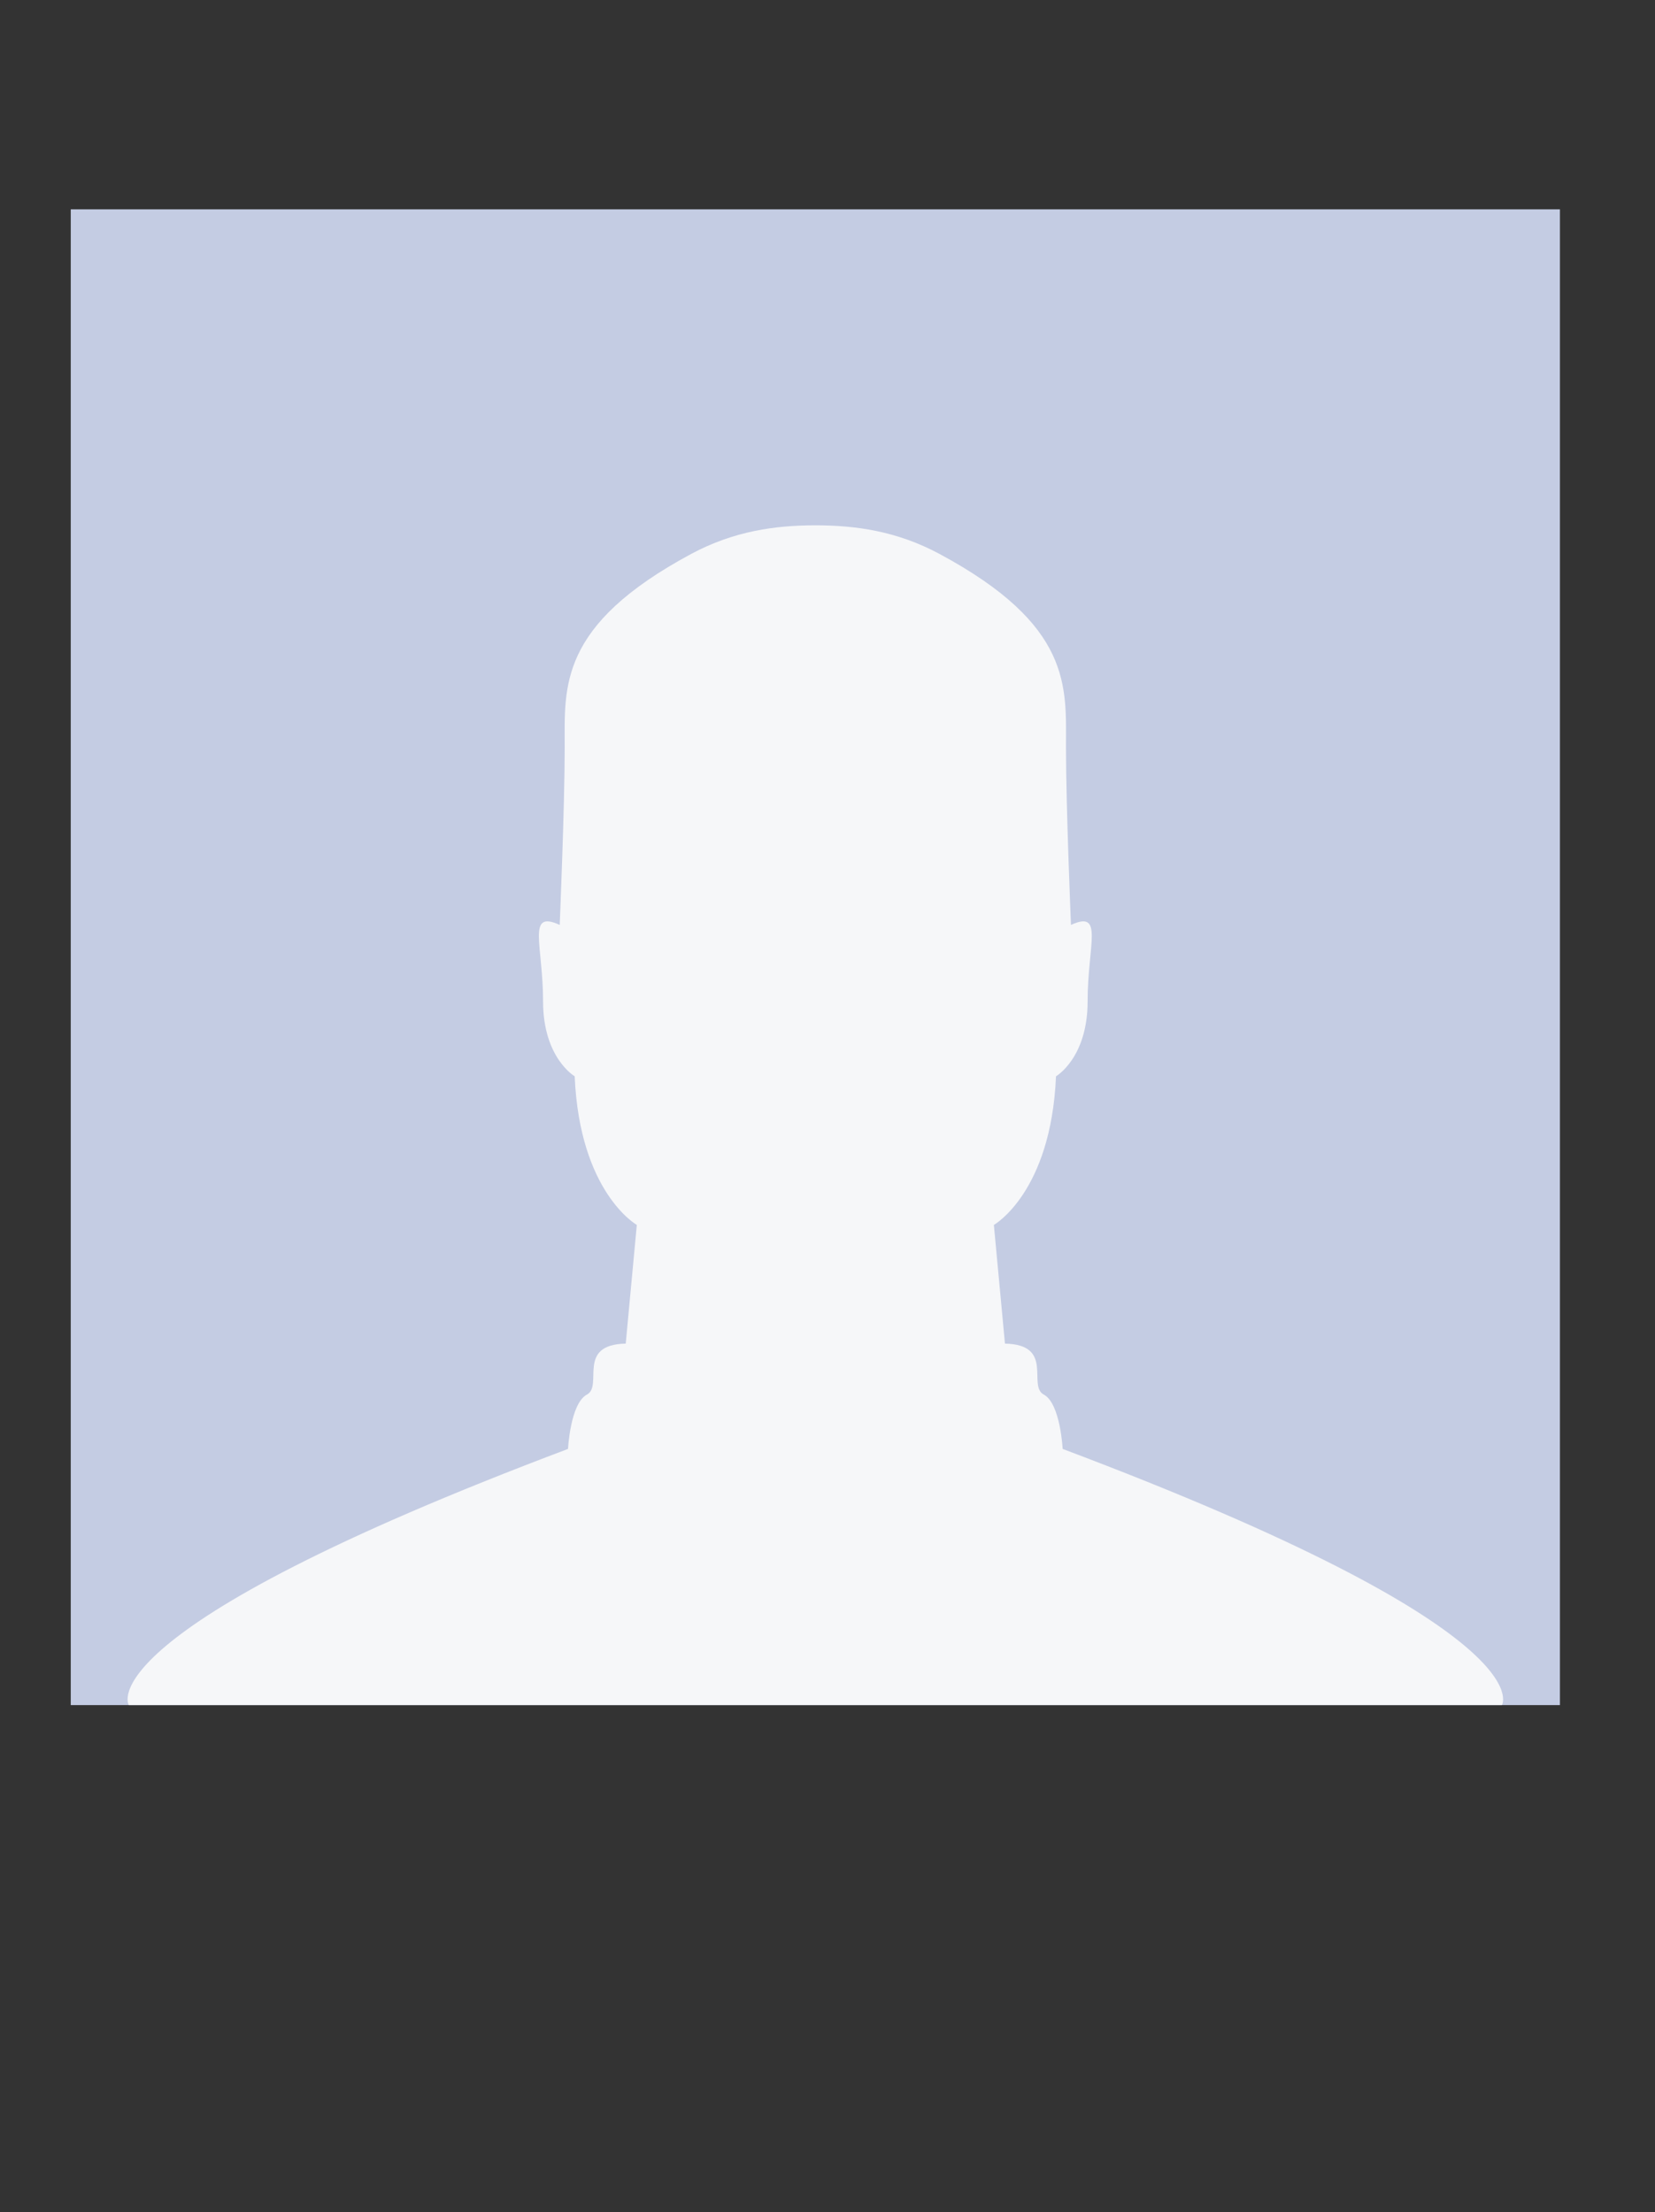 <?xml version="1.0" encoding="UTF-8"?>
<svg id="Layer_1" data-name="Layer 1" xmlns="http://www.w3.org/2000/svg" viewBox="0 0 497.35 664.92">
  <rect x="0" y="0" width="497.35" height="664.92" fill="#333333" stroke="none"/>
  <defs>
    <style>
      .cls-1 {
        fill: #f6f7f9;
      }

      .cls-1, .cls-2 {
        stroke-width: 0px;
      }

      .cls-2 {
        fill: #c4cce3;
      }
    </style>
  </defs>
  <rect class="cls-2" x="21.26" y="62.92" width="447.52" height="449.58"/>
  <path class="cls-1" d="m245.02,157.9c-11.91,0-24.39,1.66-37.32,8.6-40,21.5-38,40-38,58s-1.5,53.5-1.5,53.5c-10.01-4.58-5,6-5,23s9.5,22.5,9.5,22.5c1.5,35,18.67,44.67,18.67,44.67l-3.33,35.67c-15,.33-6.67,12.67-11.67,15.33-5,2.67-5.67,16.33-5.67,16.33-146,55-132,77-132,77h412.64s14-22-132-77c0,0-.67-13.67-5.67-16.33-5-2.67,3.33-15-11.67-15.33l-3.33-35.67s17.17-9.67,18.67-44.67c0,0,9.5-5.5,9.5-22.5s5.01-27.58-5-23c0,0-1.5-35.5-1.5-53.5s2-36.5-38-58c-12.92-6.95-25.41-8.6-37.32-8.6Z"/>
</svg>
